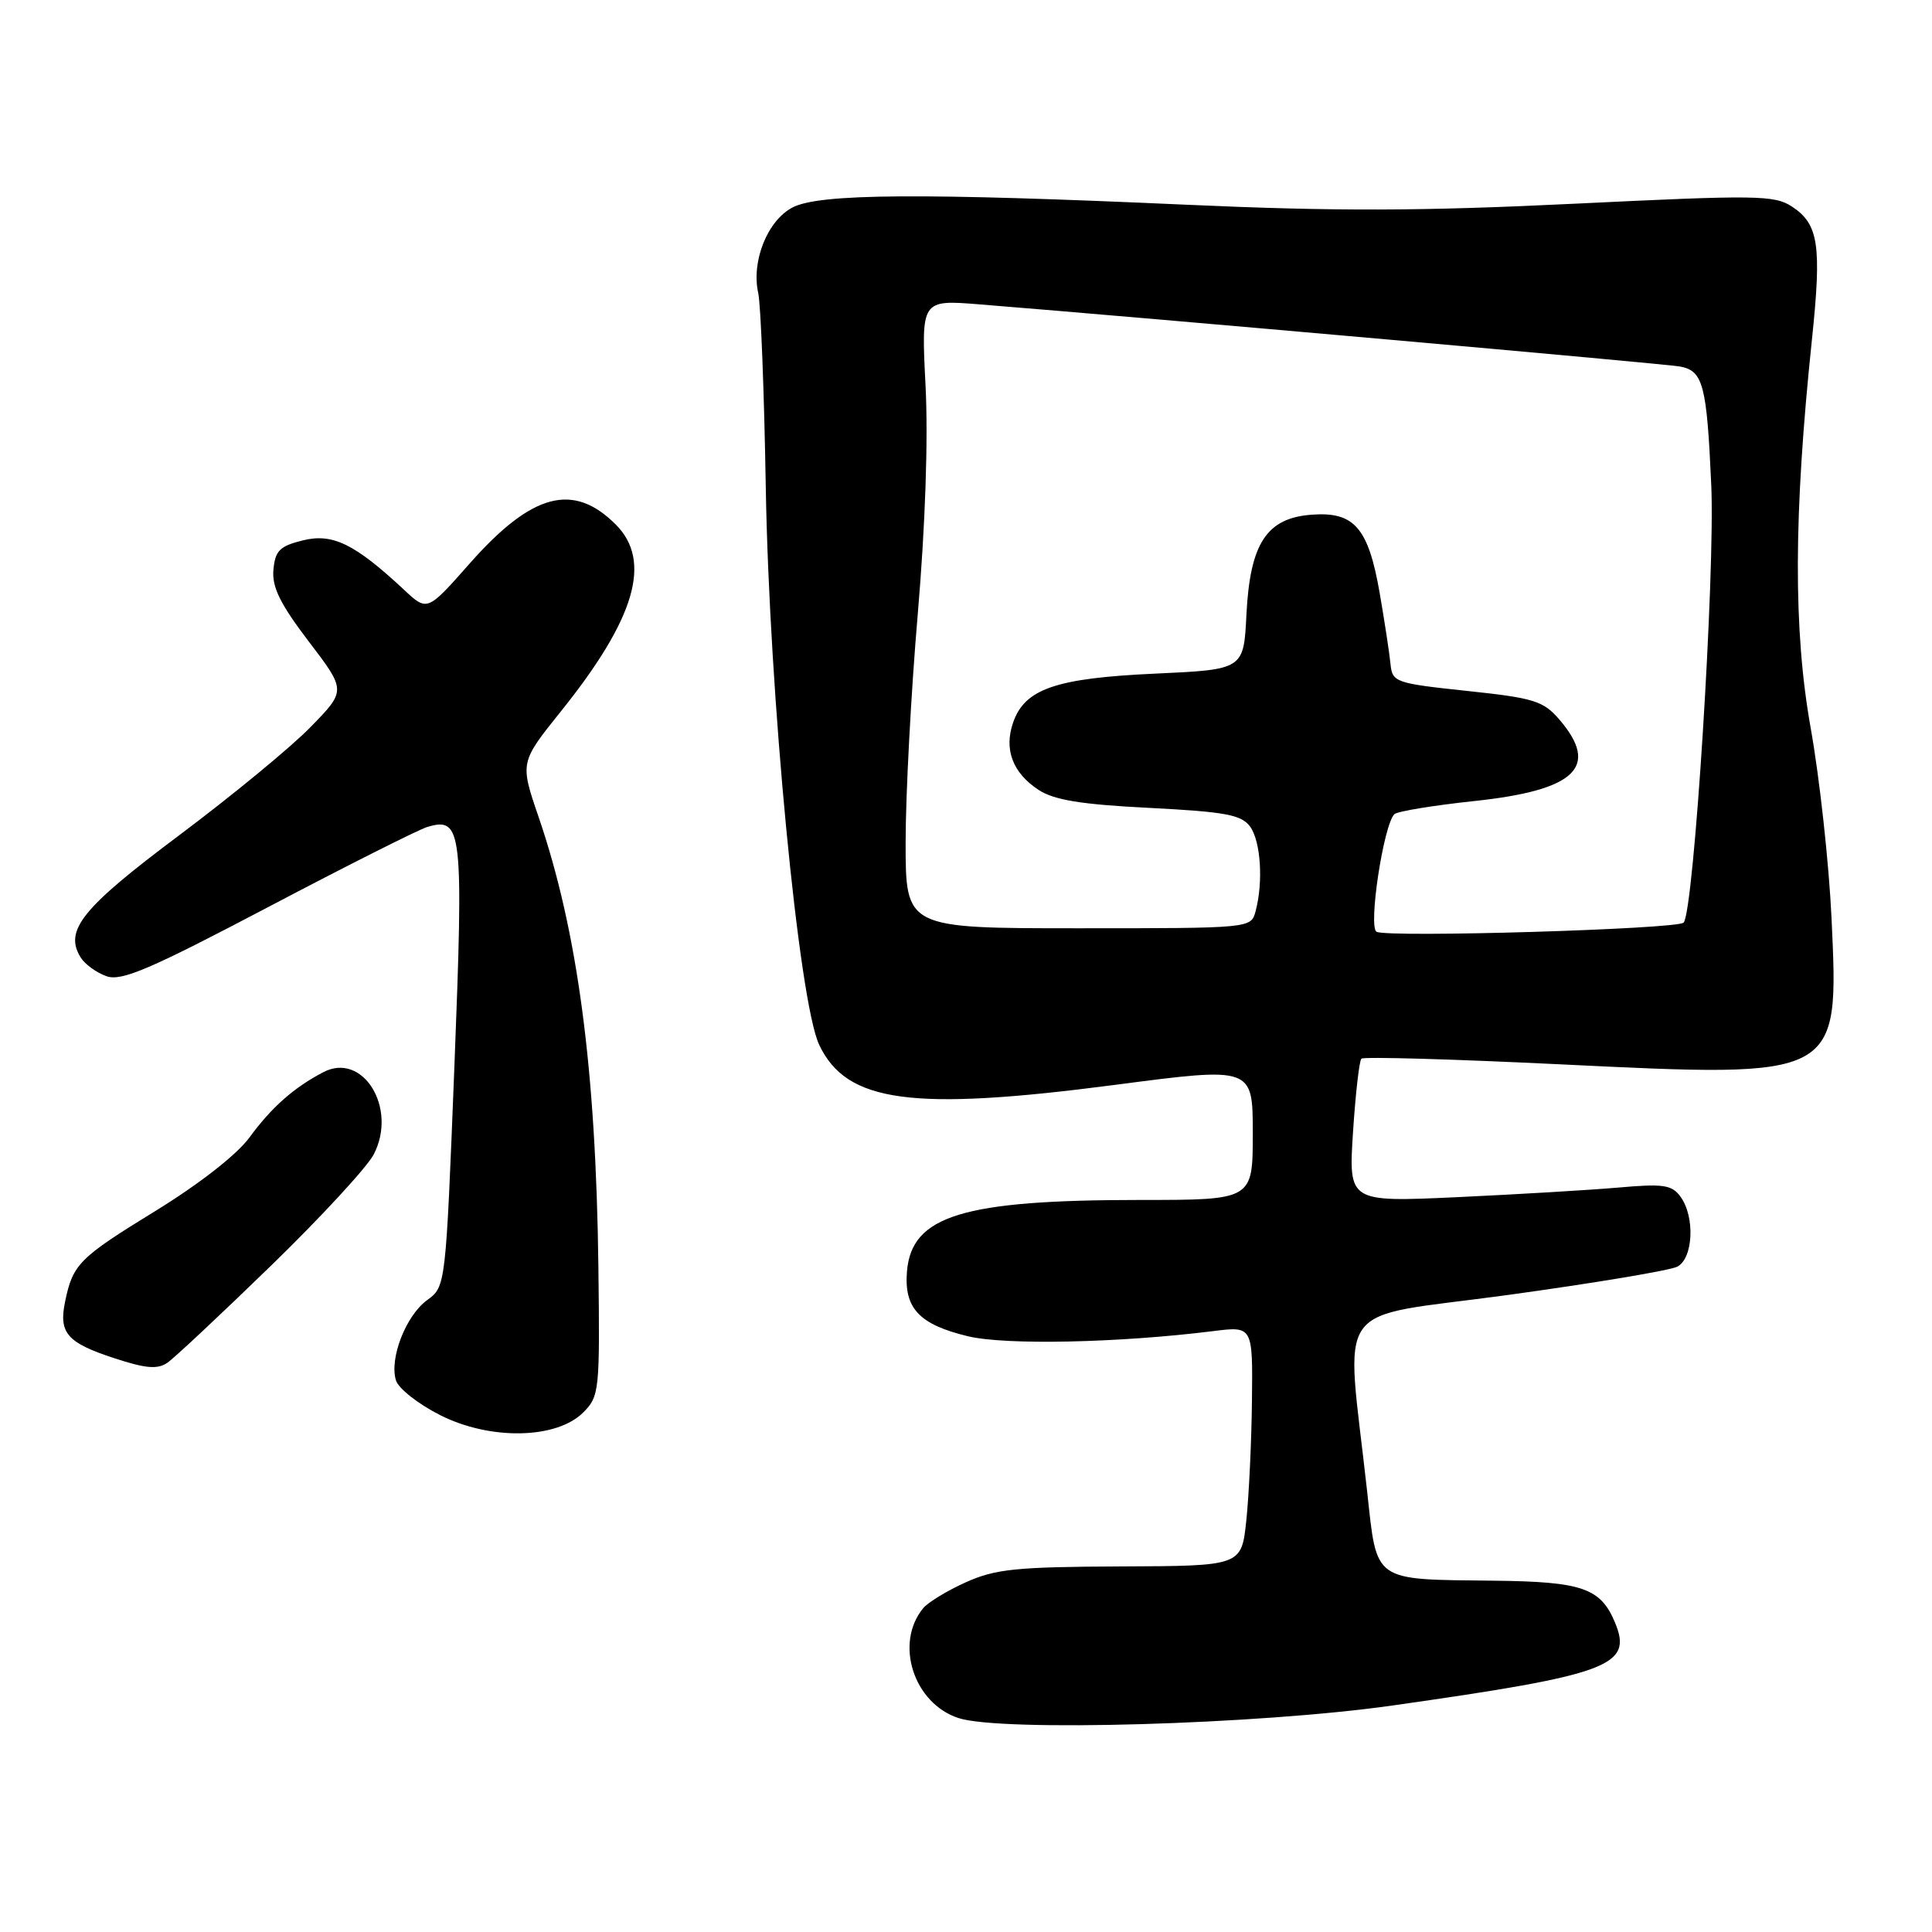 <?xml version="1.0" encoding="UTF-8" standalone="no"?>
<!DOCTYPE svg PUBLIC "-//W3C//DTD SVG 1.1//EN" "http://www.w3.org/Graphics/SVG/1.1/DTD/svg11.dtd" >
<svg xmlns="http://www.w3.org/2000/svg" xmlns:xlink="http://www.w3.org/1999/xlink" version="1.1" viewBox="0 0 256 256">
 <g >
 <path fill="currentColor"
d=" M 184.50 225.99 C 213.24 221.91 216.38 220.74 214.01 215.03 C 212.11 210.43 209.67 209.58 198.00 209.45 C 181.80 209.27 182.48 209.75 181.16 197.68 C 178.31 171.79 176.16 174.82 199.66 171.61 C 211.12 170.04 221.29 168.34 222.25 167.84 C 224.37 166.74 224.62 161.22 222.67 158.56 C 221.52 156.99 220.39 156.83 214.42 157.36 C 210.61 157.69 201.02 158.26 193.09 158.63 C 178.69 159.29 178.69 159.29 179.28 150.03 C 179.61 144.95 180.11 140.56 180.39 140.28 C 180.67 140.00 192.53 140.34 206.76 141.03 C 243.90 142.83 243.67 142.95 242.69 121.70 C 242.35 114.44 241.11 103.10 239.93 96.50 C 237.61 83.49 237.65 68.27 240.09 45.00 C 241.40 32.49 240.98 29.69 237.44 27.37 C 235.12 25.85 232.74 25.82 208.71 26.99 C 188.34 27.98 176.88 28.01 157.27 27.13 C 122.07 25.55 108.59 25.64 105.03 27.48 C 101.70 29.21 99.53 34.60 100.47 38.84 C 100.81 40.40 101.26 51.99 101.47 64.59 C 101.93 91.92 105.84 132.75 108.55 138.45 C 112.18 146.11 120.81 147.27 147.75 143.75 C 166.00 141.36 166.00 141.36 166.00 150.18 C 166.00 159.00 166.00 159.00 151.14 159.00 C 127.58 159.00 120.81 161.07 120.18 168.45 C 119.77 173.35 121.80 175.51 128.26 177.06 C 133.25 178.26 148.22 177.94 160.75 176.38 C 166.00 175.72 166.00 175.72 165.89 185.61 C 165.83 191.05 165.49 198.20 165.14 201.50 C 164.50 207.50 164.50 207.50 148.50 207.56 C 134.67 207.62 131.89 207.90 128.00 209.65 C 125.53 210.76 122.97 212.31 122.33 213.09 C 118.50 217.74 121.05 225.70 127.00 227.65 C 132.61 229.50 166.76 228.51 184.50 225.99 Z  M 77.29 187.15 C 79.42 185.02 79.49 184.28 79.29 167.90 C 78.97 141.64 76.54 123.37 71.37 108.26 C 68.89 101.03 68.89 101.03 74.32 94.26 C 84.19 81.97 86.43 74.34 81.59 69.50 C 75.96 63.87 70.49 65.33 62.24 74.66 C 56.62 81.03 56.62 81.03 53.56 78.17 C 47.01 72.06 44.08 70.63 40.14 71.60 C 37.06 72.36 36.46 72.96 36.23 75.50 C 36.02 77.79 37.13 80.03 40.91 85.00 C 45.87 91.50 45.87 91.50 41.18 96.31 C 38.61 98.96 30.76 105.42 23.74 110.68 C 10.82 120.35 8.45 123.30 10.71 126.90 C 11.26 127.78 12.79 128.88 14.10 129.35 C 16.08 130.06 19.80 128.47 35.50 120.21 C 45.95 114.71 55.45 109.93 56.61 109.58 C 61.25 108.20 61.44 109.87 60.21 141.30 C 59.06 170.48 59.06 170.48 56.60 172.27 C 53.77 174.33 51.56 180.04 52.47 182.92 C 52.81 183.99 55.43 186.05 58.30 187.50 C 64.94 190.87 73.75 190.70 77.29 187.15 Z  M 35.90 167.72 C 42.51 161.30 48.65 154.65 49.53 152.95 C 52.70 146.81 48.07 139.31 42.82 142.08 C 38.91 144.13 35.98 146.73 33.07 150.70 C 31.40 152.99 26.43 156.87 20.56 160.48 C 10.46 166.68 9.65 167.50 8.62 172.50 C 7.77 176.63 8.89 177.92 15.12 179.96 C 19.31 181.34 20.87 181.47 22.18 180.57 C 23.11 179.93 29.28 174.15 35.90 167.72 Z  M 182.41 123.47 C 181.26 122.91 183.33 109.23 184.77 107.88 C 185.17 107.50 189.94 106.72 195.37 106.14 C 208.80 104.71 212.02 101.63 206.63 95.35 C 204.49 92.87 203.28 92.49 194.38 91.55 C 184.89 90.54 184.49 90.40 184.25 88.00 C 184.12 86.62 183.47 82.37 182.81 78.55 C 181.31 69.93 179.44 67.77 173.80 68.20 C 167.83 68.64 165.64 72.00 165.16 81.41 C 164.80 88.72 164.80 88.72 153.04 89.26 C 139.90 89.86 135.80 91.28 134.25 95.72 C 133.00 99.29 134.18 102.41 137.61 104.66 C 139.66 106.01 143.27 106.60 152.31 107.05 C 162.39 107.57 164.49 107.96 165.64 109.52 C 167.06 111.46 167.41 116.87 166.37 120.75 C 165.77 123.00 165.77 123.00 142.88 123.00 C 120.00 123.00 120.00 123.00 120.00 111.60 C 120.00 105.32 120.72 91.71 121.61 81.35 C 122.61 69.64 123.00 58.18 122.64 51.11 C 122.06 39.71 122.06 39.71 129.78 40.33 C 151.54 42.07 220.78 48.21 222.64 48.57 C 225.67 49.15 226.16 51.00 226.75 64.27 C 227.28 76.05 224.45 120.75 223.09 122.25 C 222.30 123.12 184.04 124.26 182.41 123.47 Z "/>
</g>
</svg>